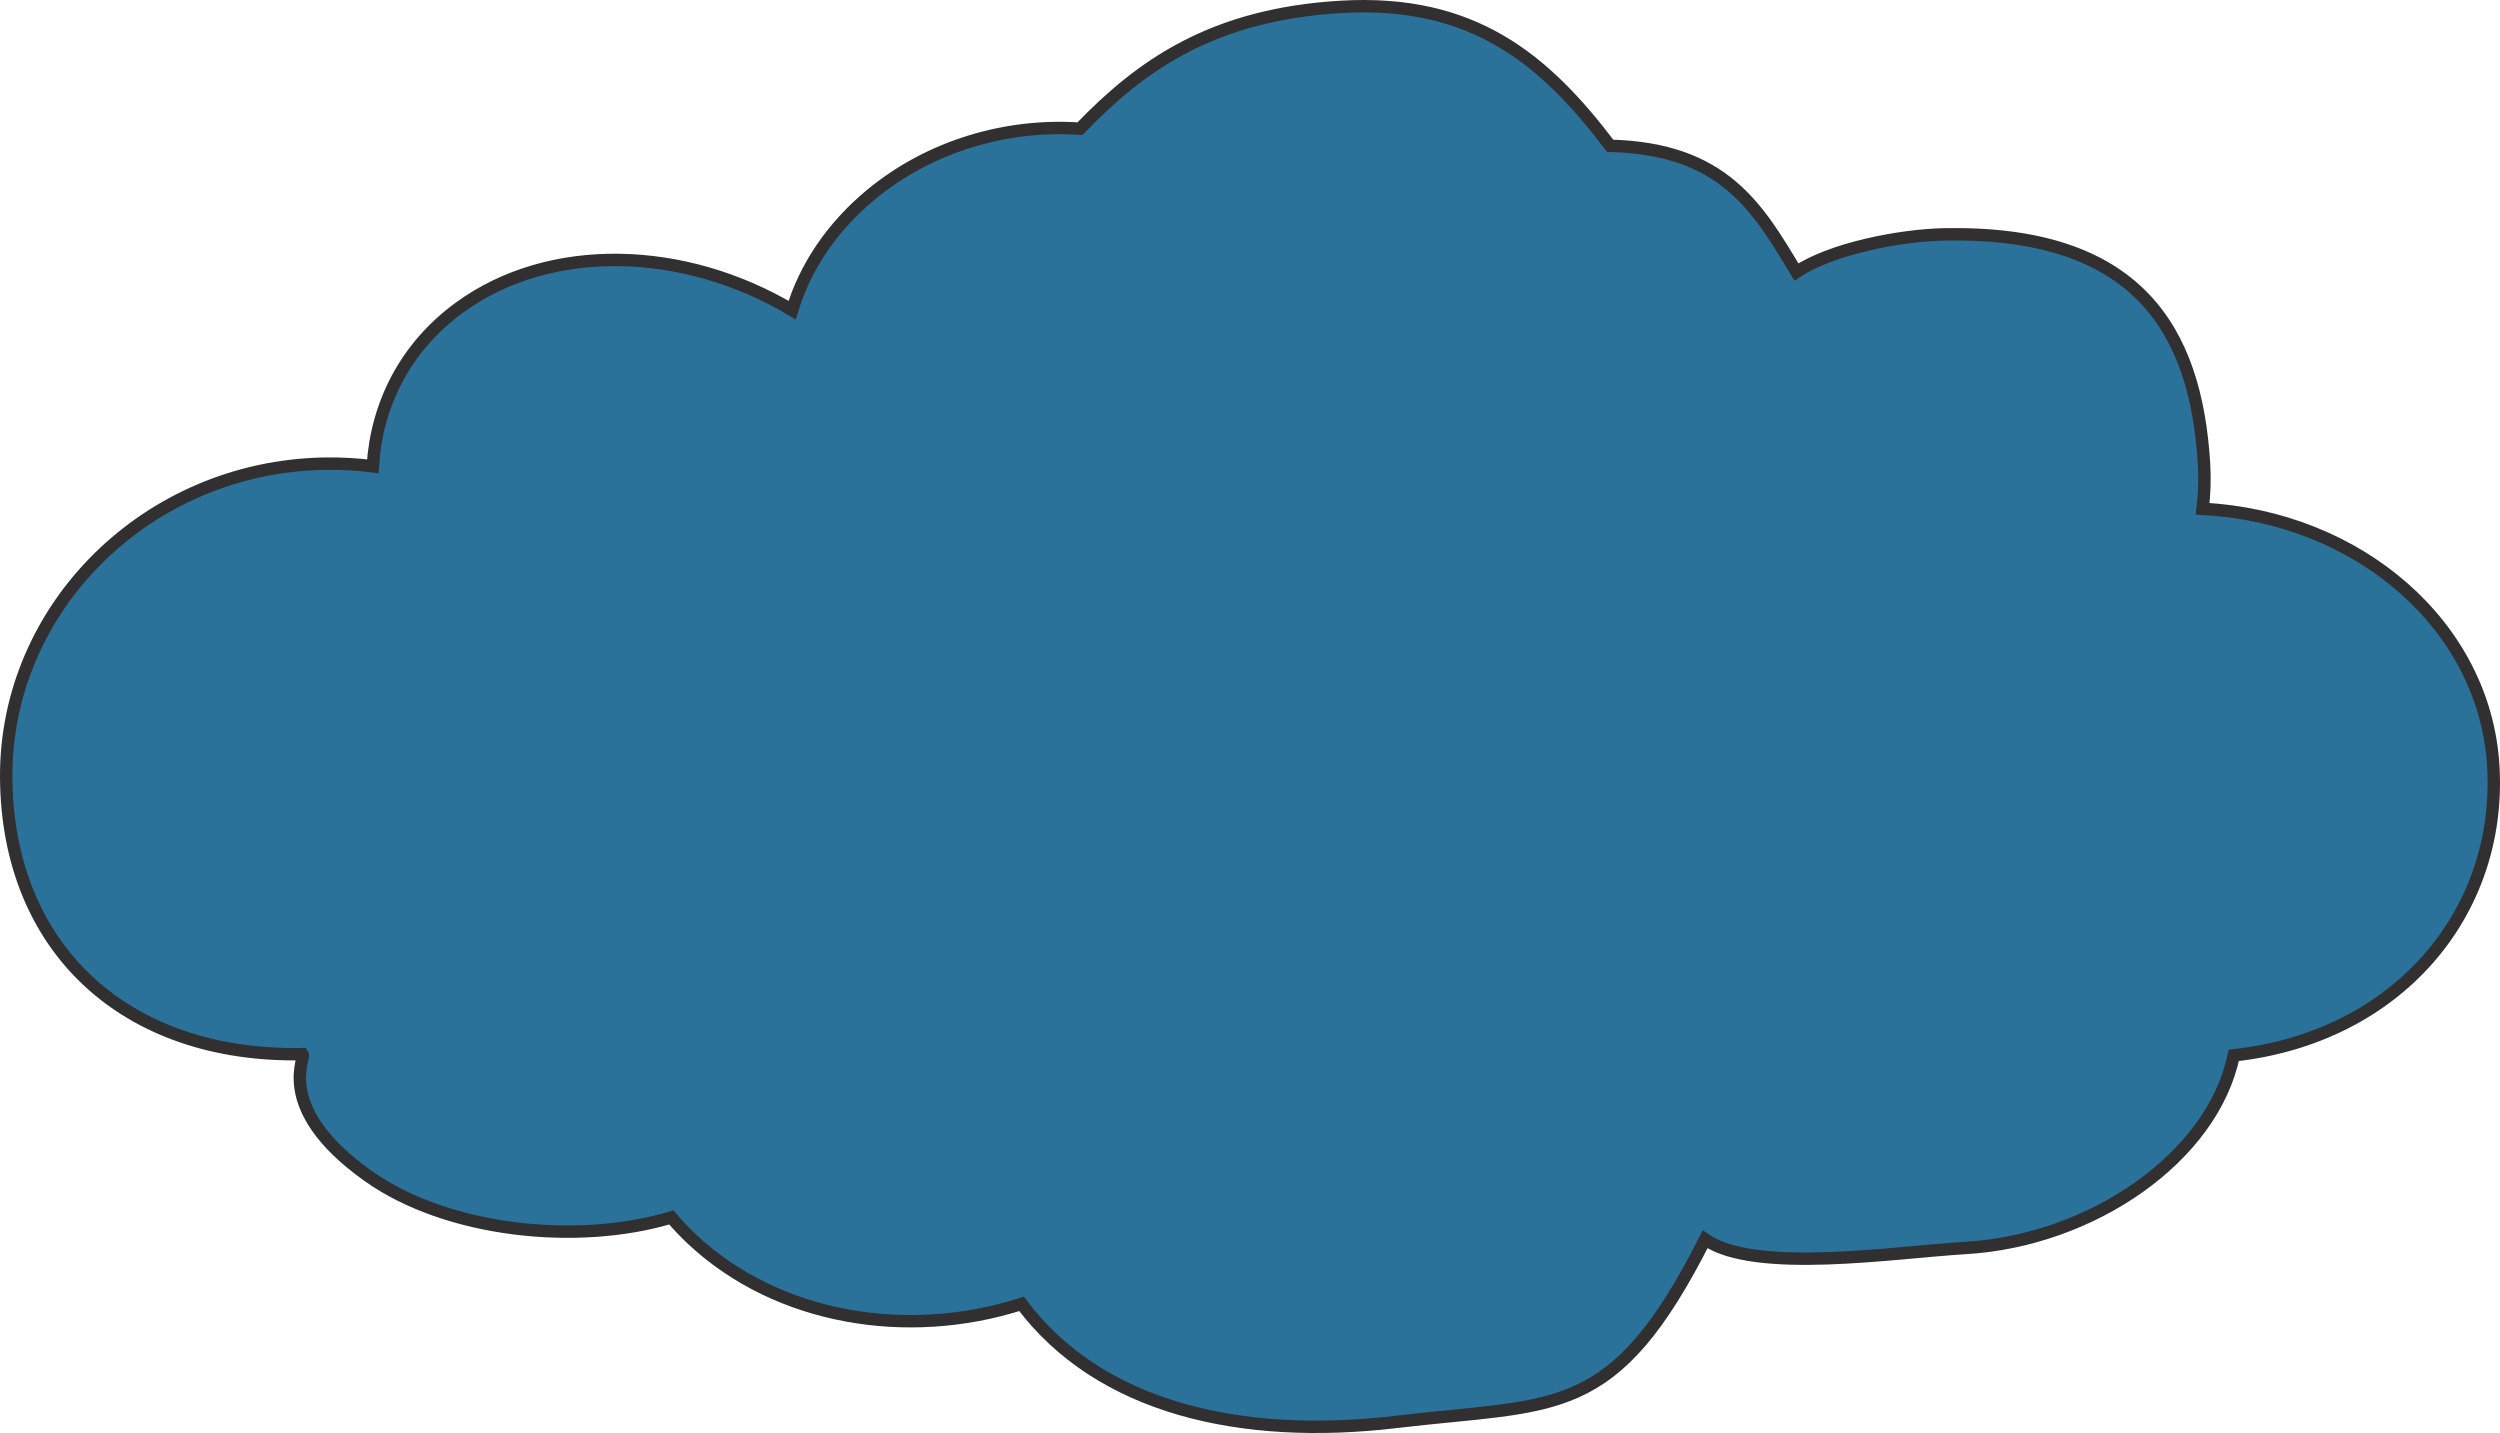 <?xml version="1.0" encoding="UTF-8"?><svg id="h" xmlns="http://www.w3.org/2000/svg" viewBox="0 0 403.155 231.09"><defs><style>.m{fill:#2b729b;stroke:#312f30;stroke-miterlimit:10;stroke-width:2px;}</style></defs><path class="m" d="M48.719,169.996c1.031-.019-5.179,8.402,10.654,19.647,12.714,9.03,33.75,11.225,48.892,6.682,1.062,1.261,2.212,2.466,3.465,3.634,13.697,12.765,34.606,16.211,53.006,10.306,12.556,16.762,35.288,22.024,60.472,19.028,25.874-3.077,34.934-.127,49.76-29.429,8.026,5.616,30.647,2.054,41.984,1.389,20.434-1.199,39.885-14.676,43.263-31.059,26.466-2.917,43.274-23.042,41.856-46.687-1.357-22.63-21.765-40.163-46.87-41.449,.288-2.358,.374-4.786,.226-7.251-1.303-21.728-10.849-37.565-41.757-37.015-7.28,.13-18.346,2.303-23.977,6.074-6.221-10.333-11.648-19.874-30.036-20.355C249.052,9.507,237.507-.138,216.265,1.108c-20.797,1.22-32.314,9.472-42.108,19.646-11.798-.814-24.191,2.743-33.759,10.684-6.364,5.28-10.603,11.768-12.653,18.577-17.358-10.372-39.066-11.094-53.709-.371-8.666,6.341-13.309,15.561-13.917,25.552-2.56-.328-5.178-.47-7.843-.425C23.765,75.283,.804,97.976,1.001,125.448c.198,27.483,19.206,45.077,47.717,44.547Z"/></svg>
